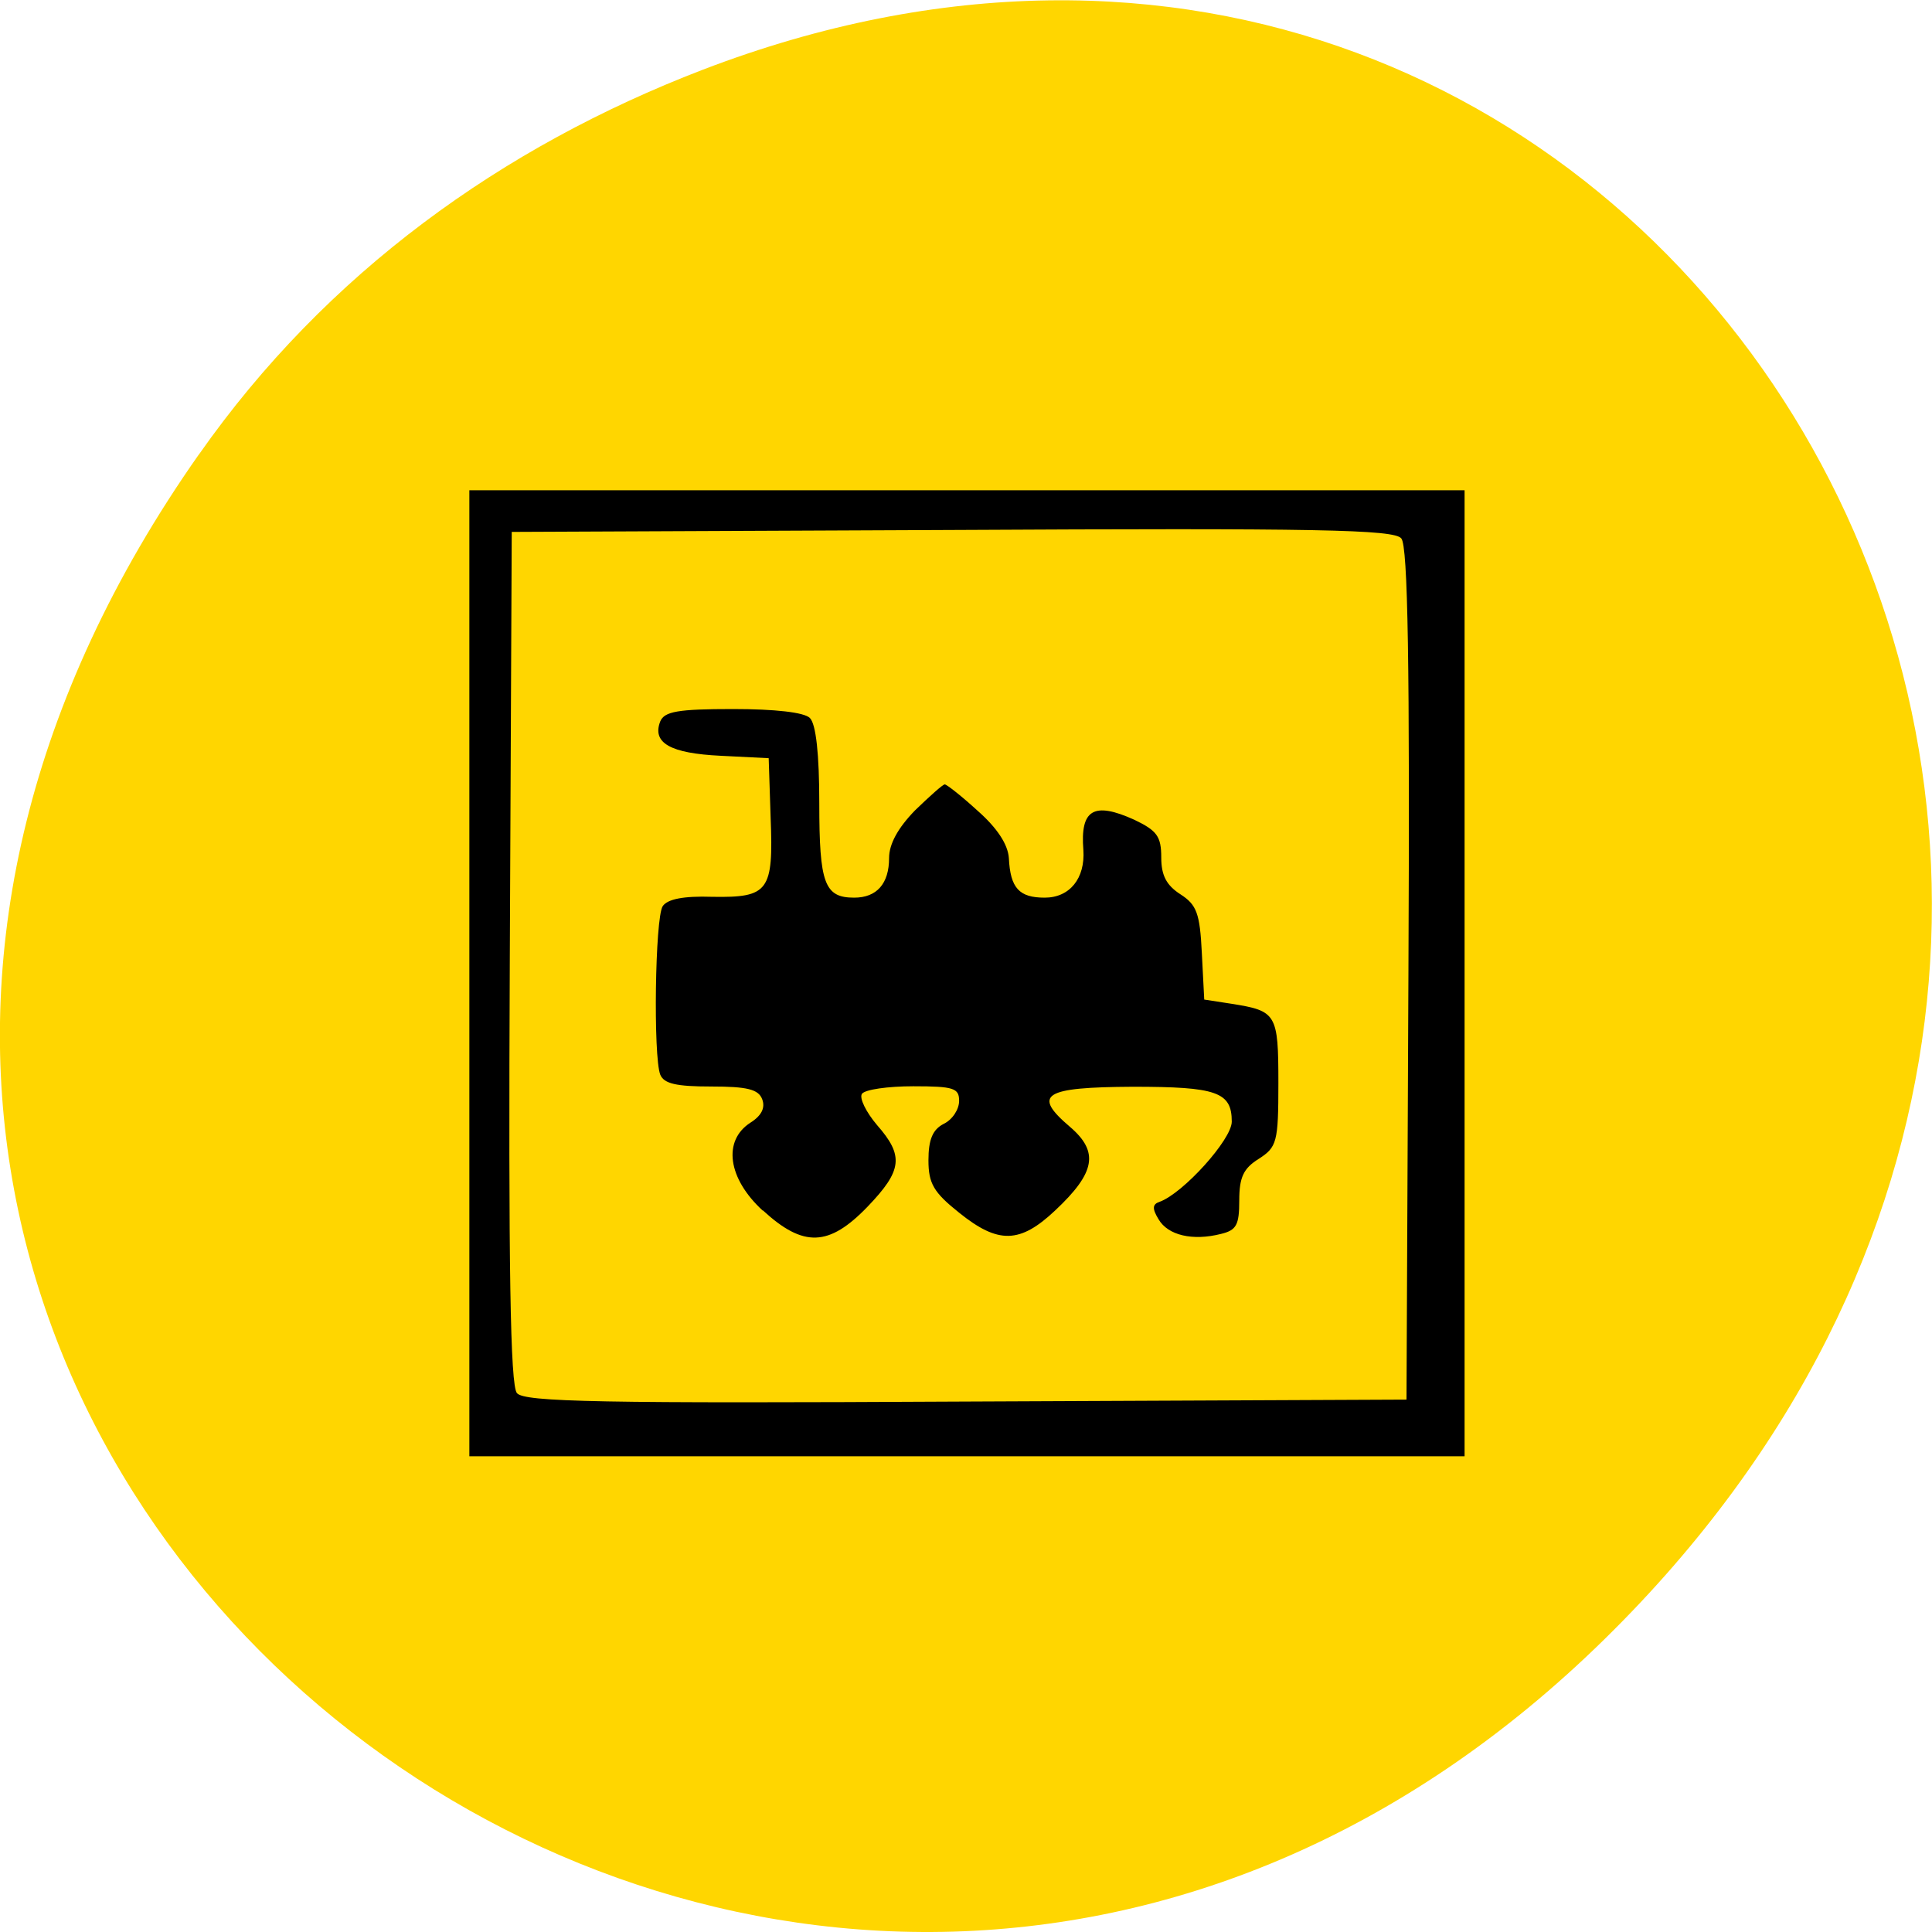 <svg xmlns="http://www.w3.org/2000/svg" viewBox="0 0 16 16"><path d="m 1.648 3.762 c -5.754 8.184 4.871 16.473 11.648 9.805 c 6.387 -6.281 0.465 -16.04 -7.48 -12.988 c -1.656 0.637 -3.113 1.68 -4.168 3.184" fill="#ffd600"/><path d="m 3.887 8.06 v -4 h 8.242 v 8 h -8.242 m 7.777 -3.992 c 0.012 -2.562 -0.004 -3.547 -0.059 -3.609 c -0.059 -0.074 -0.691 -0.086 -3.719 -0.07 l -3.648 0.016 l -0.016 3.523 c -0.012 2.563 0.004 3.547 0.059 3.609 c 0.059 0.074 0.695 0.086 3.719 0.07 l 3.648 -0.016 m -5.332 -1.566 c -0.289 -0.266 -0.332 -0.578 -0.102 -0.727 c 0.094 -0.059 0.125 -0.125 0.098 -0.195 c -0.031 -0.082 -0.125 -0.105 -0.422 -0.105 c -0.289 0 -0.391 -0.023 -0.422 -0.098 c -0.059 -0.152 -0.043 -1.297 0.02 -1.395 c 0.039 -0.059 0.172 -0.086 0.41 -0.078 c 0.469 0.008 0.508 -0.047 0.484 -0.656 l -0.016 -0.492 l -0.398 -0.02 c -0.414 -0.02 -0.57 -0.105 -0.5 -0.285 c 0.035 -0.082 0.145 -0.102 0.602 -0.102 c 0.348 0 0.59 0.027 0.637 0.074 c 0.051 0.051 0.078 0.301 0.078 0.707 c 0 0.664 0.043 0.781 0.289 0.781 c 0.188 0 0.289 -0.117 0.289 -0.328 c 0 -0.117 0.074 -0.25 0.215 -0.395 c 0.121 -0.117 0.23 -0.215 0.246 -0.215 c 0.016 0 0.141 0.098 0.273 0.219 c 0.16 0.141 0.25 0.277 0.258 0.391 c 0.012 0.25 0.086 0.328 0.297 0.328 c 0.207 0 0.336 -0.16 0.32 -0.395 c -0.027 -0.336 0.086 -0.402 0.422 -0.25 c 0.188 0.09 0.223 0.137 0.223 0.313 c 0 0.148 0.043 0.23 0.16 0.305 c 0.133 0.086 0.16 0.156 0.176 0.484 l 0.02 0.387 l 0.227 0.035 c 0.371 0.059 0.387 0.082 0.387 0.656 c 0 0.492 -0.012 0.531 -0.164 0.629 c -0.125 0.078 -0.16 0.152 -0.16 0.344 c 0 0.203 -0.023 0.246 -0.152 0.277 c -0.234 0.059 -0.438 0.012 -0.516 -0.121 c -0.055 -0.09 -0.051 -0.125 0.008 -0.145 c 0.195 -0.07 0.598 -0.516 0.598 -0.664 c 0 -0.246 -0.125 -0.289 -0.82 -0.289 c -0.738 0.004 -0.836 0.063 -0.52 0.332 c 0.242 0.207 0.211 0.379 -0.121 0.691 c -0.293 0.277 -0.473 0.281 -0.797 0.02 c -0.211 -0.168 -0.254 -0.242 -0.254 -0.434 c 0 -0.172 0.035 -0.254 0.125 -0.301 c 0.074 -0.035 0.129 -0.121 0.129 -0.191 c 0 -0.105 -0.043 -0.121 -0.379 -0.121 c -0.211 0 -0.402 0.027 -0.426 0.063 c -0.023 0.035 0.035 0.152 0.125 0.258 c 0.223 0.254 0.211 0.375 -0.078 0.676 c -0.32 0.332 -0.531 0.34 -0.867 0.031"/></svg>